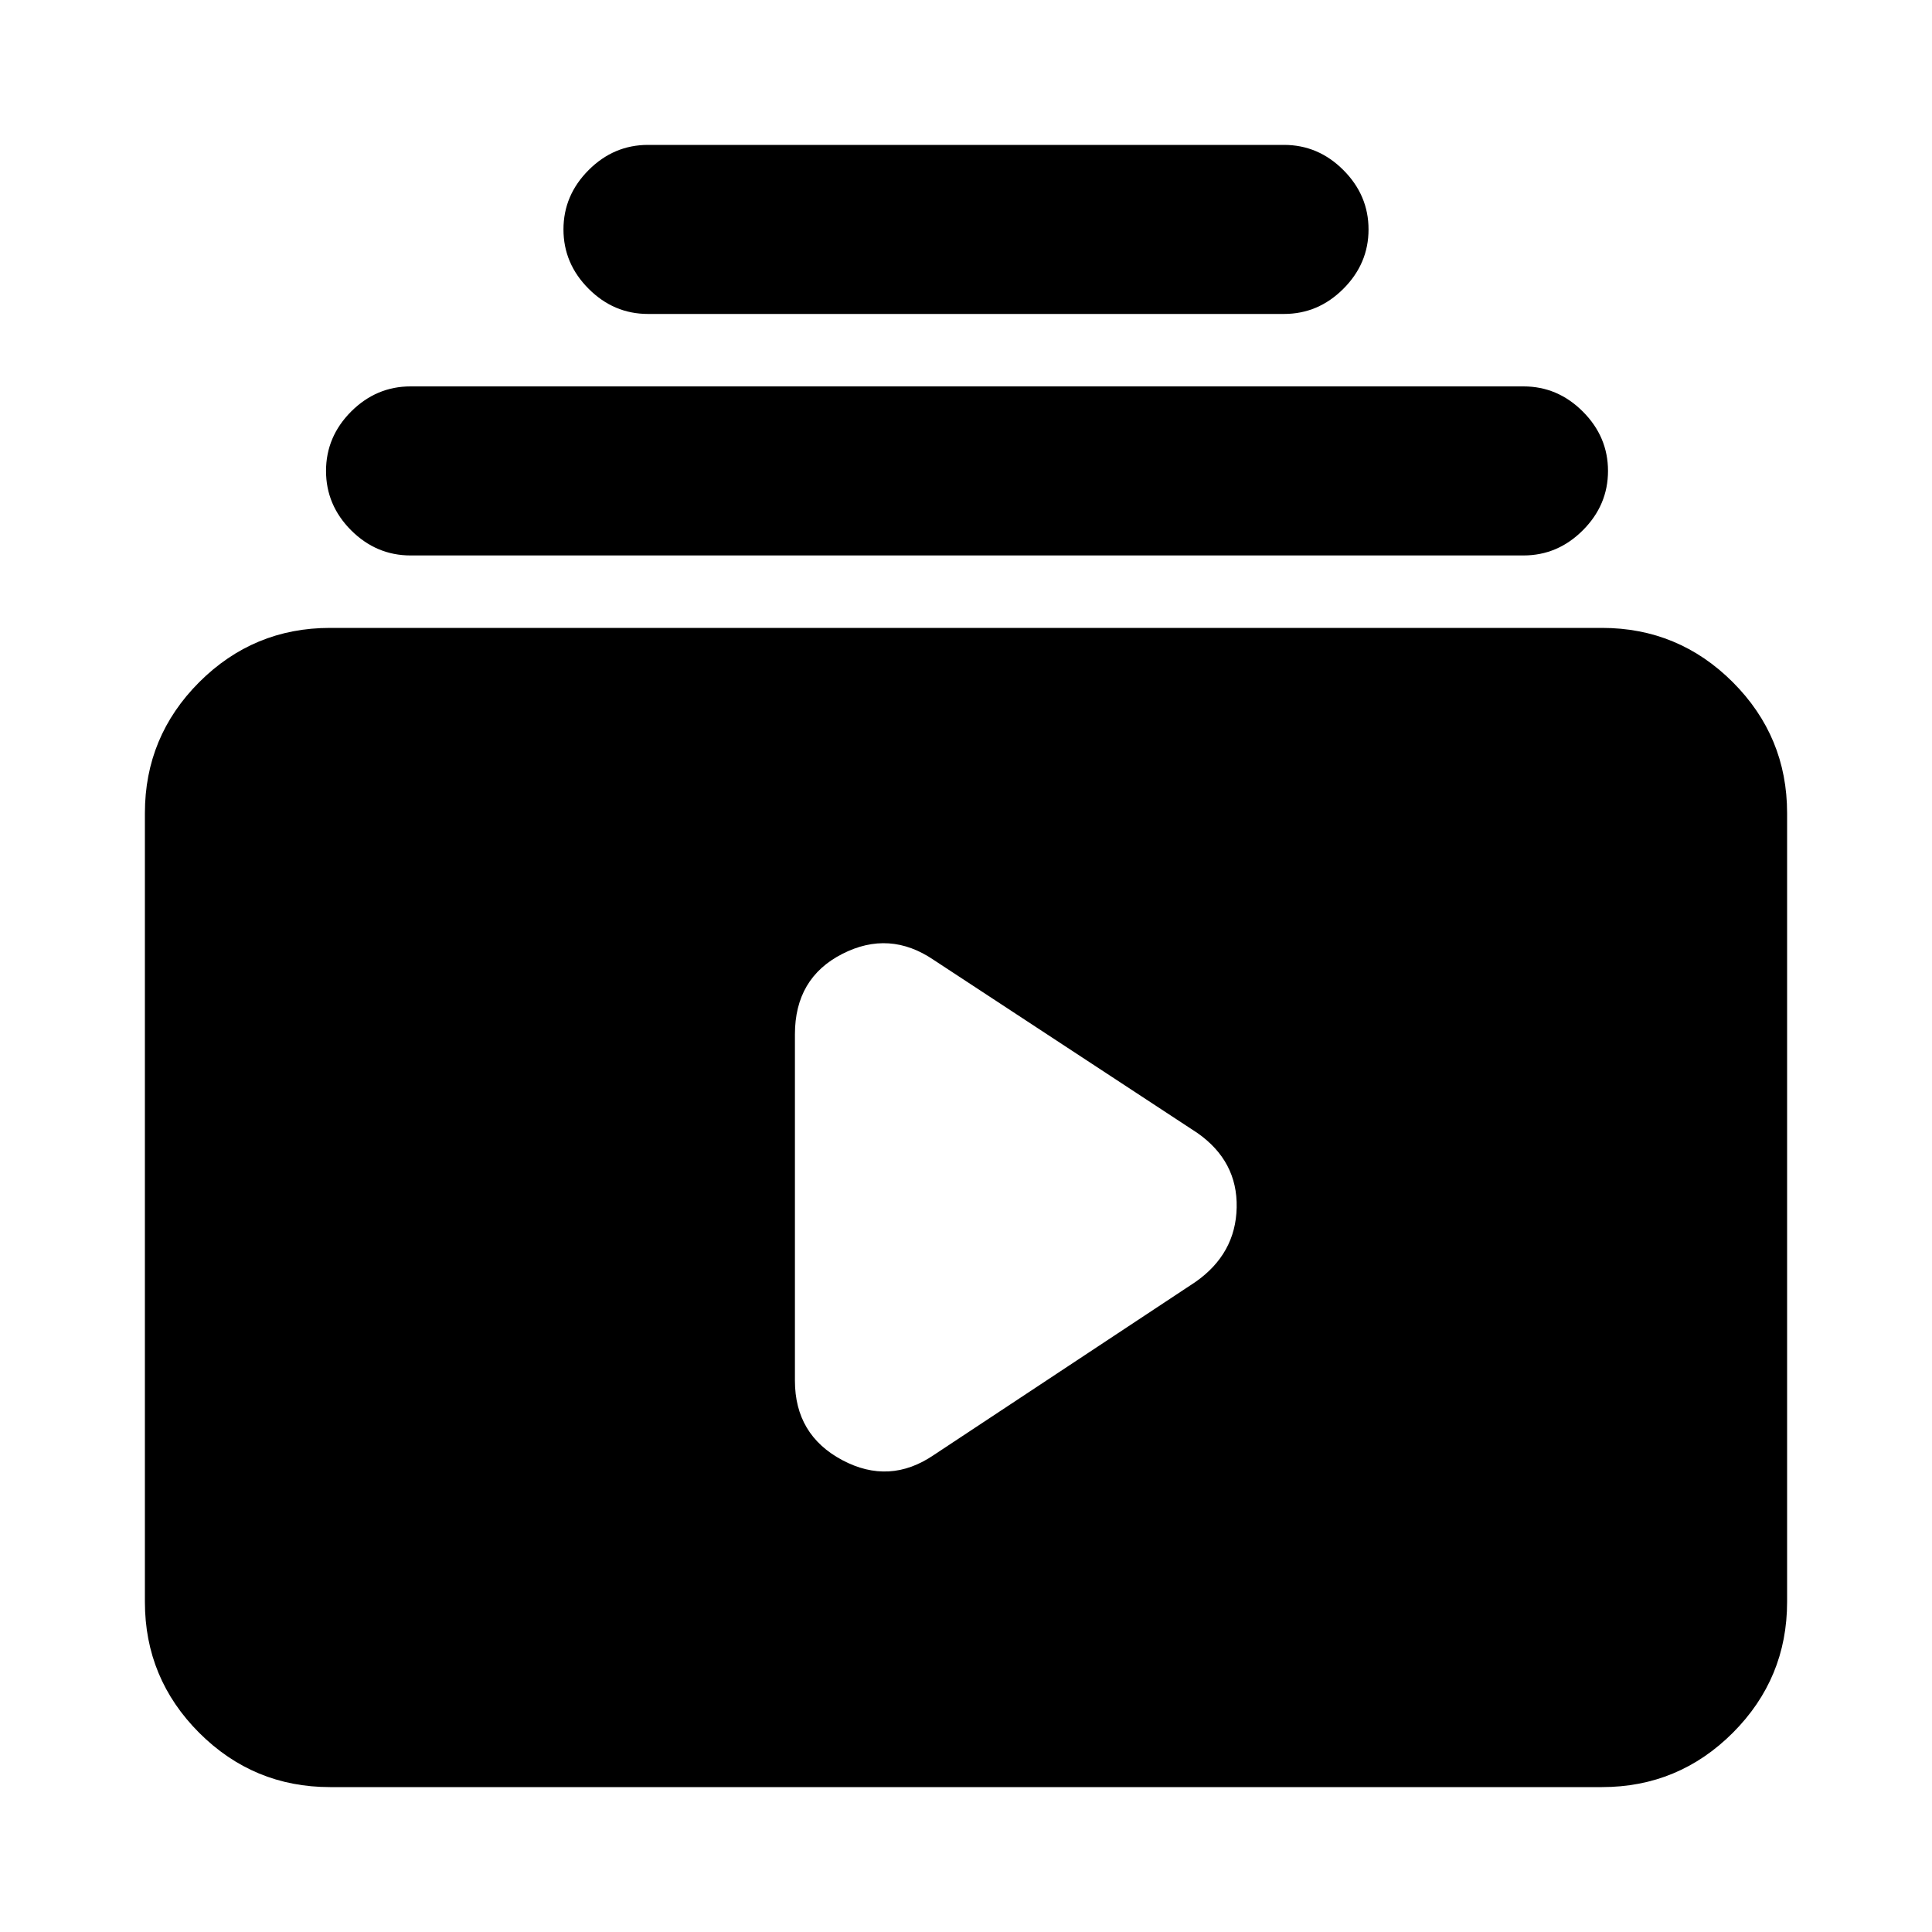 <svg xmlns="http://www.w3.org/2000/svg" height="20" width="20"><path d="M6.708 3.25q-.354 0-.614-.26-.261-.261-.261-.615t.261-.615q.26-.26.614-.26h6.584q.354 0 .614.26.261.261.261.615t-.261.615q-.26.26-.614.26ZM4.25 5.75q-.354 0-.615-.26-.26-.261-.26-.615t.26-.615Q3.896 4 4.25 4h11.521q.354 0 .614.26.261.261.261.615t-.261.615q-.26.26-.614.26ZM3.417 18.5q-.792 0-1.355-.562-.562-.563-.562-1.355V8.417q0-.792.562-1.355.563-.562 1.355-.562h13.166q.792 0 1.355.562.562.563.562 1.355v8.166q0 .792-.562 1.355-.563.562-1.355.562Zm6.25-3.438 2.708-1.791q.417-.292.427-.771.01-.479-.406-.771L9.667 9.938q-.459-.313-.948-.063-.49.25-.49.833v3.584q0 .562.49.823.489.26.948-.053Z"/></svg>